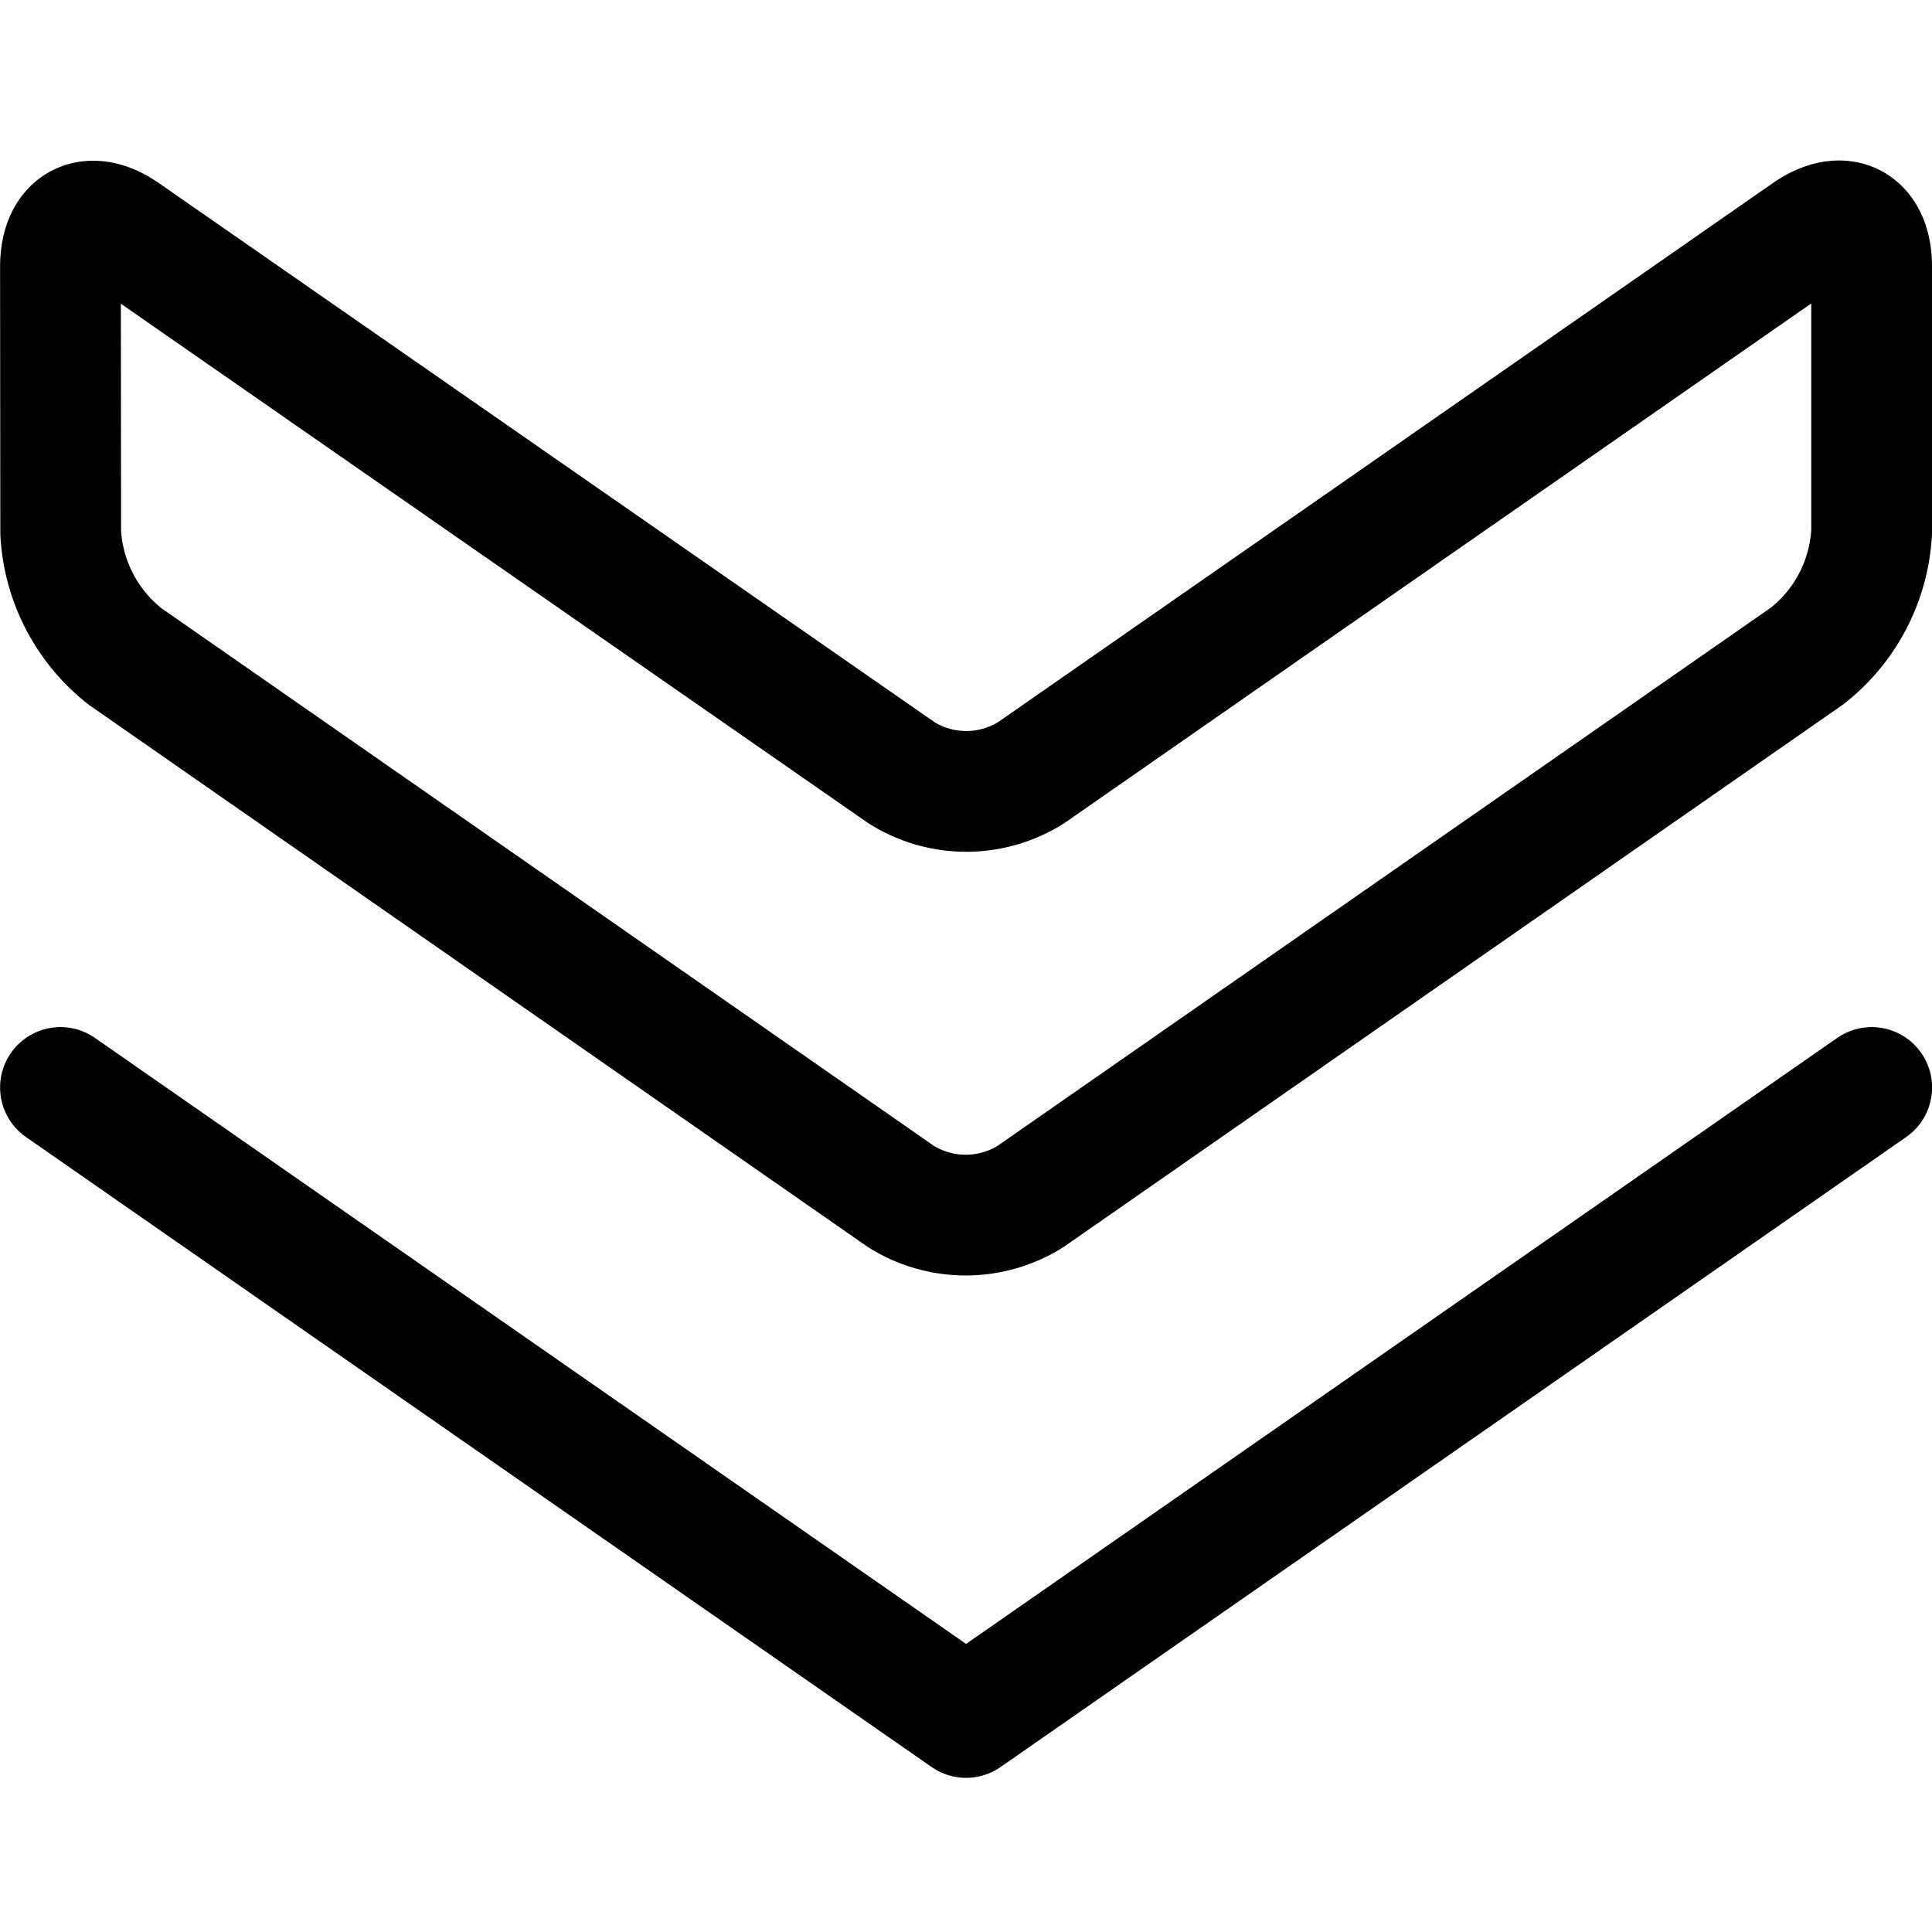 <svg xmlns="http://www.w3.org/2000/svg" width="24" height="24" viewBox="0 0 24 24"><defs><style>.a{fill:none;stroke:#000;stroke-linecap:round;stroke-linejoin:round;stroke-width:1.5px}</style></defs><path d="m.751 13.509 11.25 7.826 11.25-7.826" class="a"/><path d="M.751 3.314c0-.538.361-.727.8-.42L11.2 9.6a1.513 1.513 0 0 0 1.607 0l9.643-6.709c.442-.307.8-.118.8.42v3.3a2.1 2.1 0 0 1-.8 1.537l-9.65 6.716a1.517 1.517 0 0 1-1.607 0L1.554 8.155a2.1 2.1 0 0 1-.8-1.537z" class="a"/></svg>